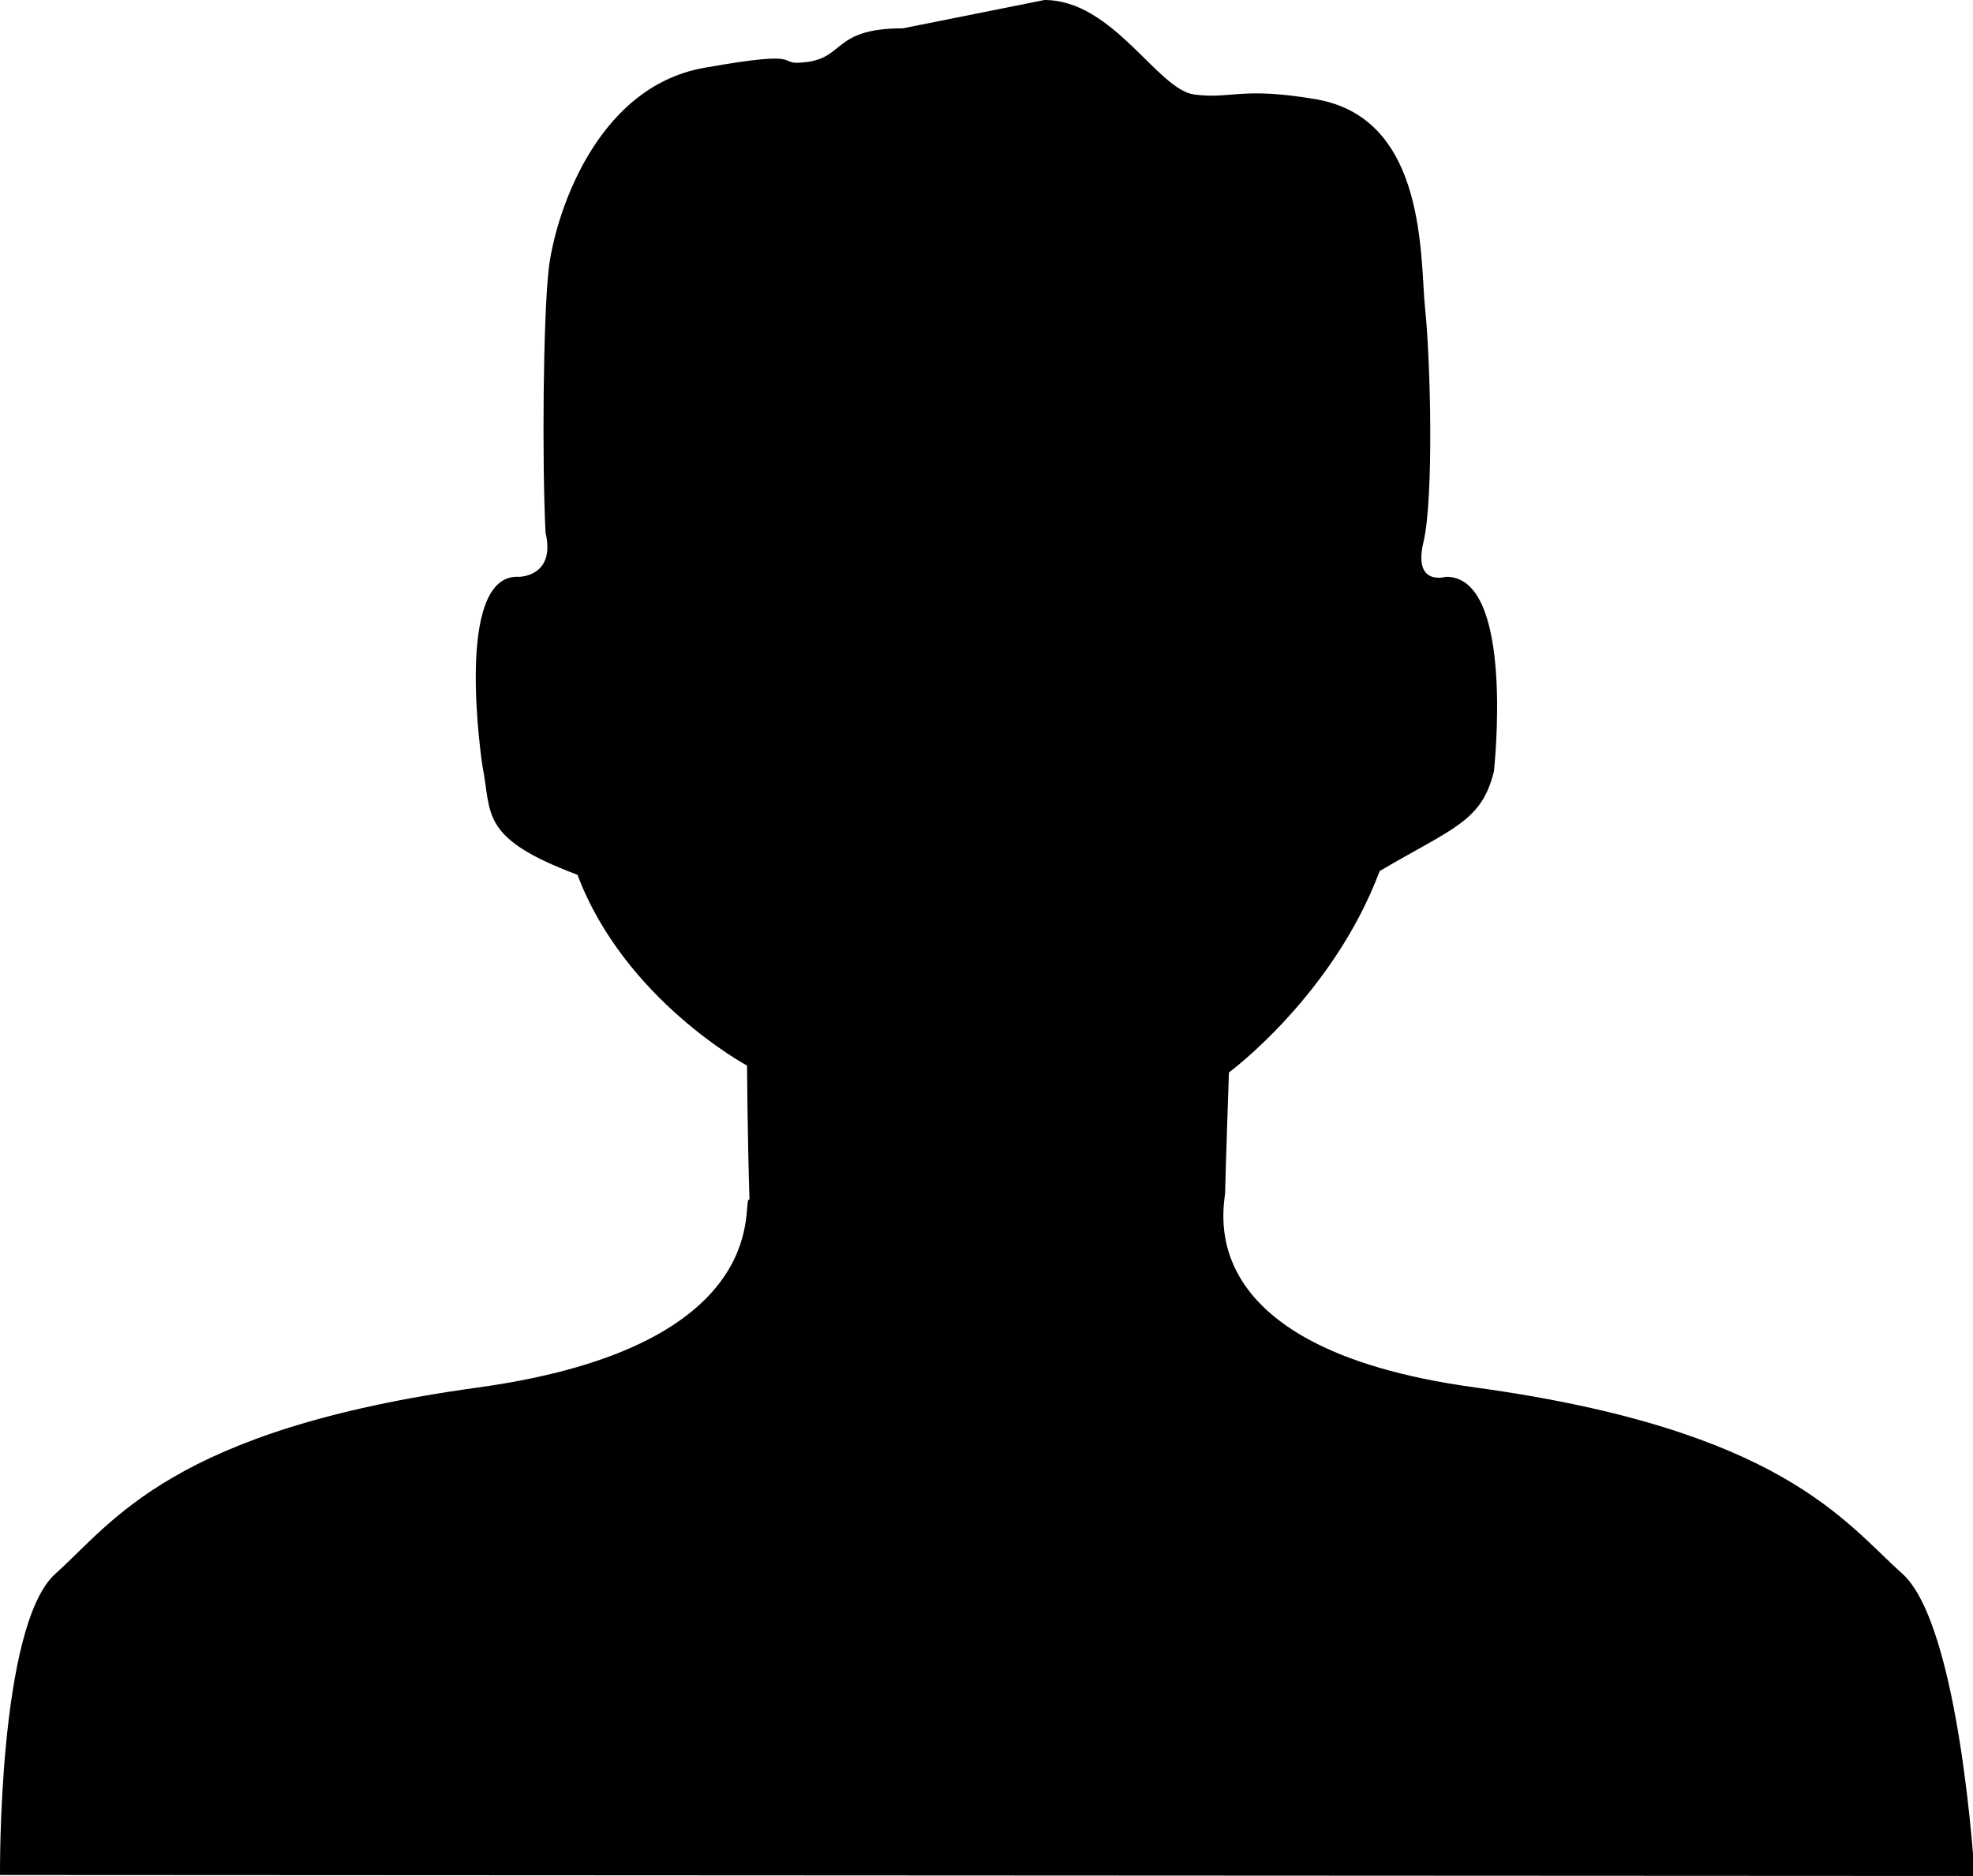 <?xml version="1.0" standalone="no"?><!DOCTYPE svg PUBLIC "-//W3C//DTD SVG 1.1//EN" "http://www.w3.org/Graphics/SVG/1.1/DTD/svg11.dtd"><svg t="1549091911704" class="icon" style="" viewBox="0 0 1077 1024" version="1.1" xmlns="http://www.w3.org/2000/svg" p-id="12312" xmlns:xlink="http://www.w3.org/1999/xlink" width="47.329" height="45"><defs><style type="text/css"></style></defs><path d="M492.767 15.468c-37.511 0-31.744 15.629-51.955 18.324-20.157 2.695 4.096-7.545-56.482 3.234s-82.028 83.537-84.884 110.484c-2.91 26.947-3.611 102.669-1.671 143.091 5.767 24.253-14.444 24.253-14.444 24.253-36.325-2.156-19.941 103.478-19.941 103.478 5.174 26.031-1.94 39.02 51.847 59.176 25.6 68.123 92.537 104.125 92.537 104.125s0.323 42.038 1.347 73.189c-5.497-2.533 18.648 79.495-148.372 102.562-167.02 22.959-198.979 73.512-230.454 101.592C-1.233 887.107 0.007 1023.461 0.007 1023.461L1077.902 1024s-8.03-136.893-39.505-165.026c-31.475-28.079-65.752-78.632-232.825-101.592-162.331-21.989-135.653-102.885-136.785-107.736 0.269-12.234 2.048-64.243 2.048-64.243s56.697-41.768 82.297-109.945c40.313-23.714 55.673-27.055 62.356-54.434 0 0 11.857-106.712-26.247-106.173 0 0-18.001 5.389-12.234-18.863 5.767-24.253 3.827-99.975 0.97-126.922-2.91-26.947 1.455-104.017-59.123-114.796-41.391-7.168-46.781 0-66.991-2.695C631.653 48.829 607.67 0 570.106 0L492.767 15.468z" p-id="12313"></path></svg>